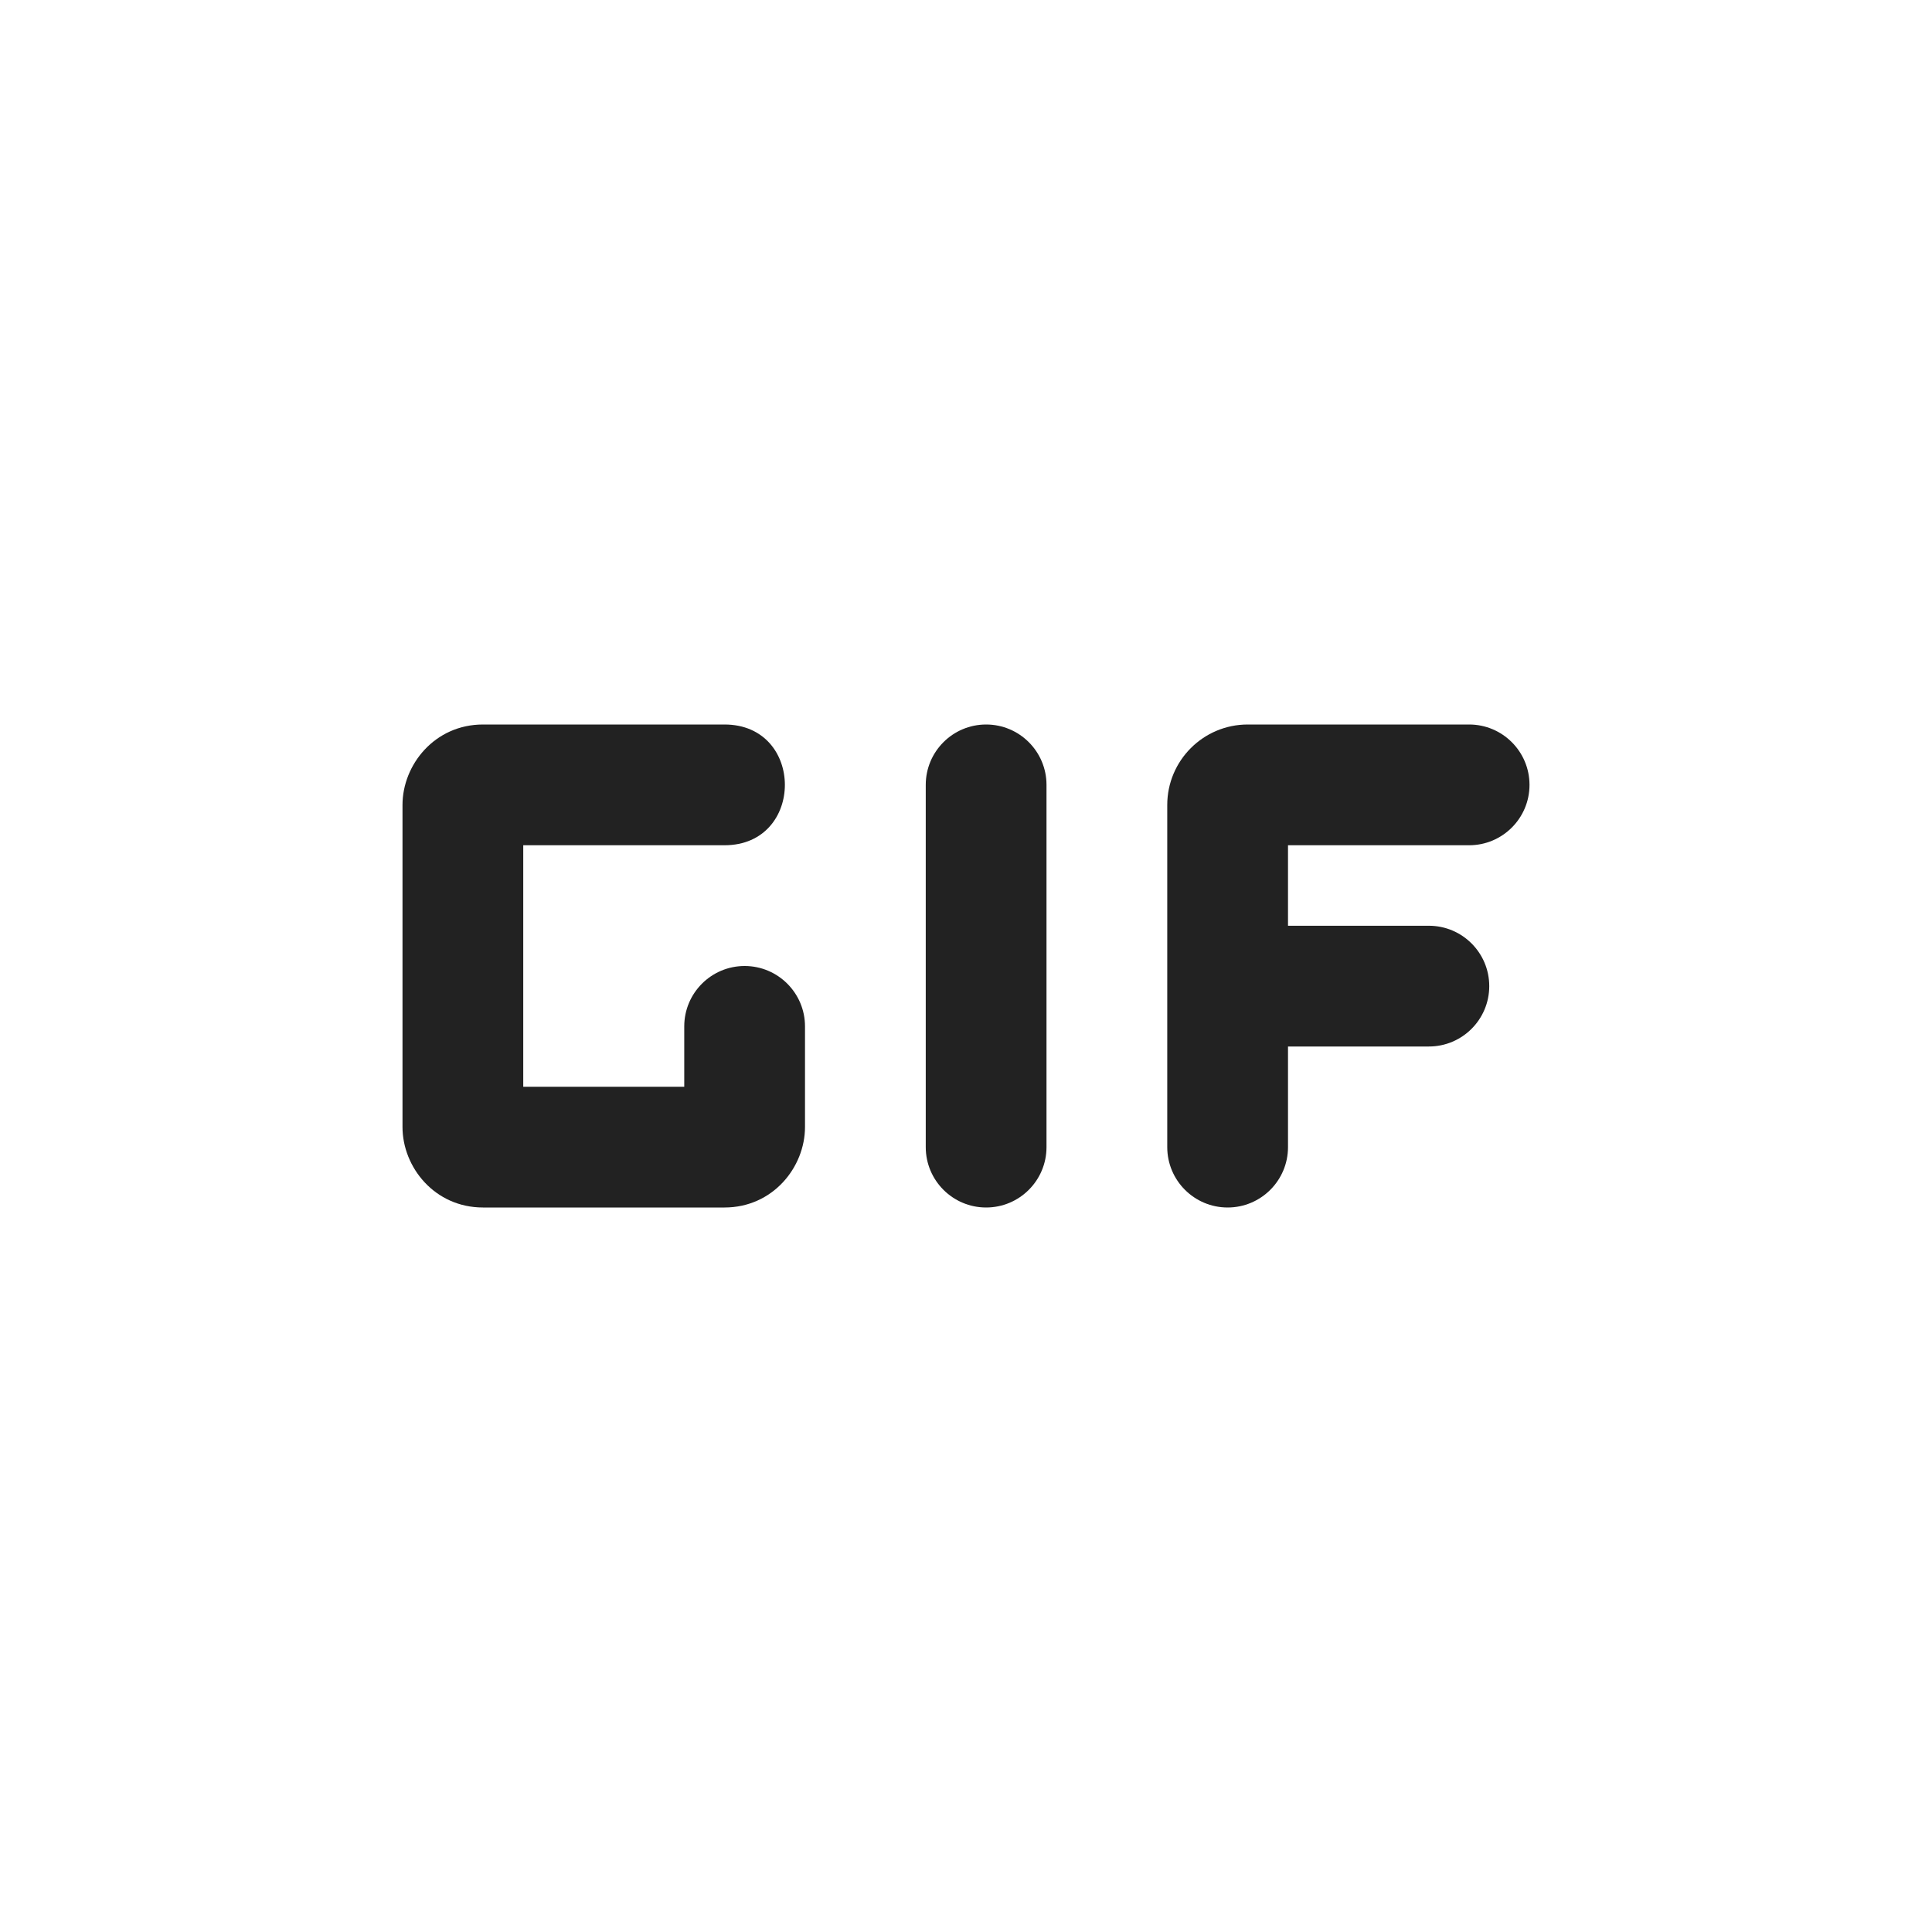 <svg width="24" height="24" viewBox="0 0 24 24" fill="none" xmlns="http://www.w3.org/2000/svg">
<path d="M11.5 9.75C11.5 9.336 11.836 9 12.25 9C12.664 9 13 9.336 13 9.75V14.25C13 14.664 12.664 15 12.25 15C11.836 15 11.5 14.664 11.5 14.25V9.75Z" fill="#222222"/>
<path d="M18.25 10.5C18.664 10.5 19 10.164 19 9.75C19 9.336 18.664 9 18.25 9H15.5C14.948 9 14.5 9.448 14.5 10V14.25C14.5 14.664 14.836 15 15.25 15C15.664 15 16 14.664 16 14.25V13H17.75C18.164 13 18.5 12.664 18.5 12.25C18.5 11.836 18.164 11.5 17.75 11.5H16V10.5H18.25Z" fill="#222222"/>
<path d="M9 9H6C5.4 9 5 9.5 5 10V14C5 14.5 5.4 15 6 15H9C9.6 15 10 14.5 10 14V12.75C10 12.336 9.664 12 9.25 12C8.836 12 8.5 12.336 8.5 12.75V13.5H6.5V10.5C6.5 10.5 8 10.5 9 10.5C10 10.5 10 9 9 9Z" fill="#222222"/>
</svg>
